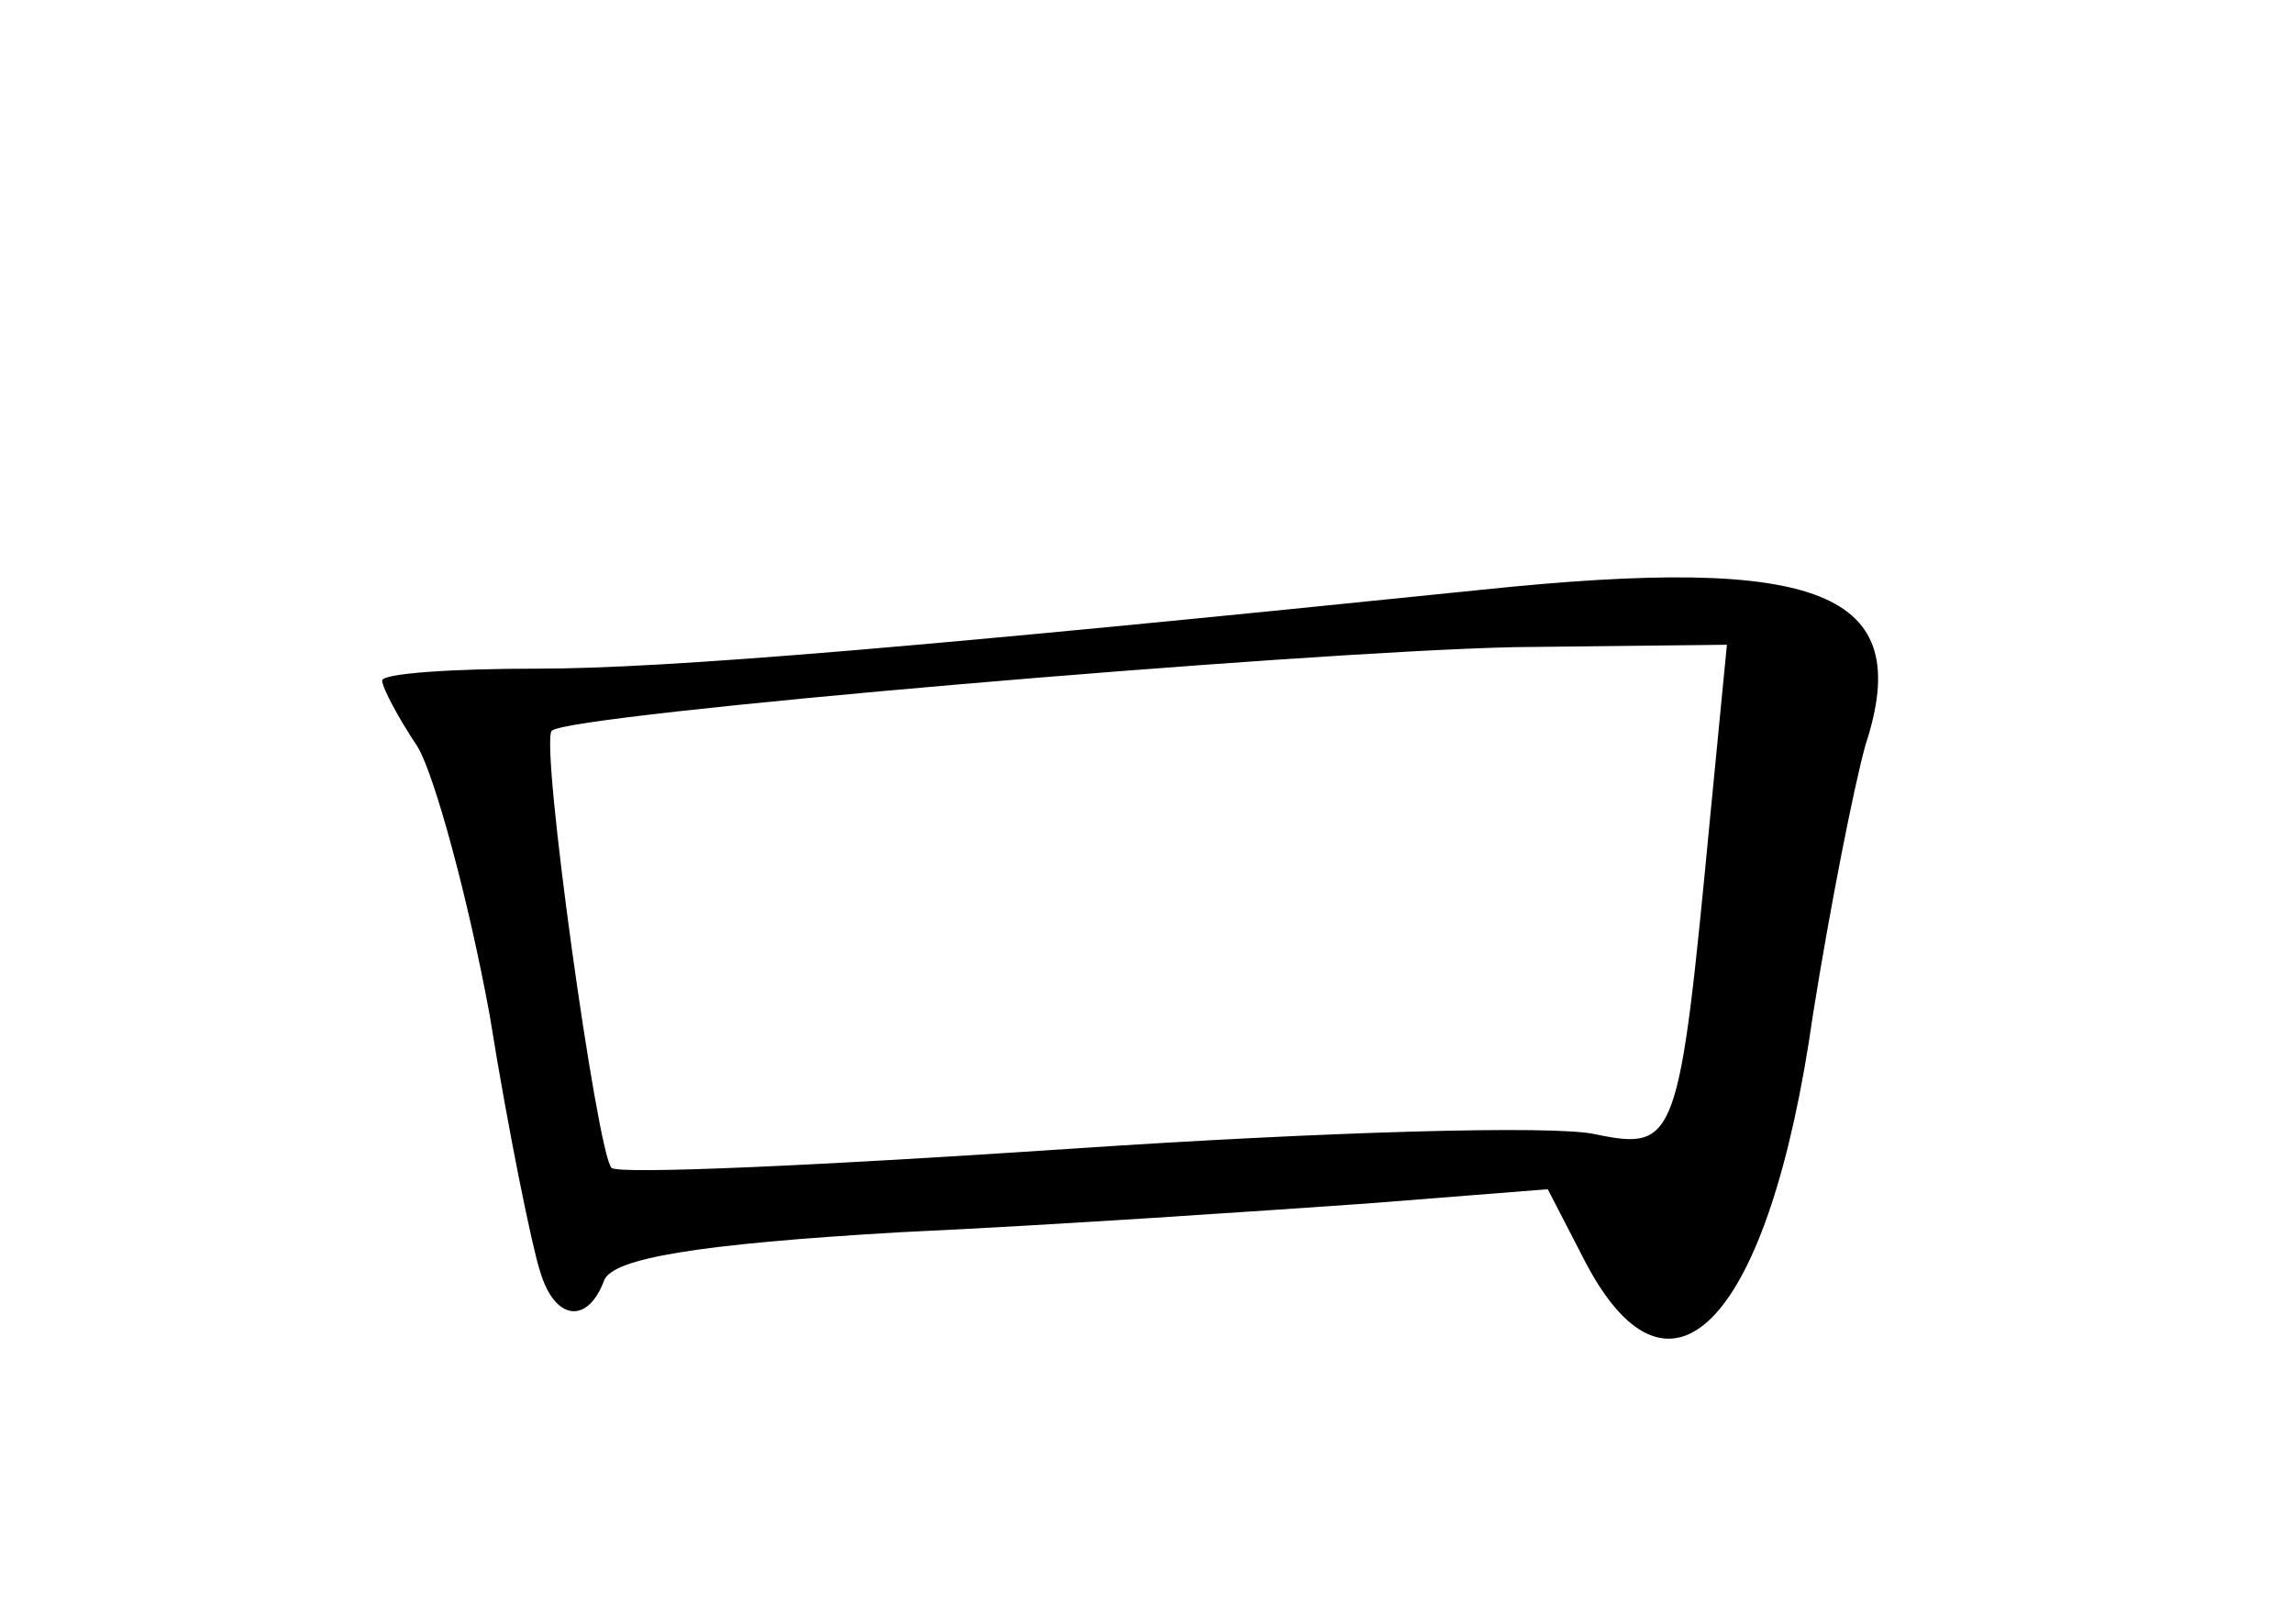 <?xml version="1.0" standalone="no"?>
<!DOCTYPE svg PUBLIC "-//W3C//DTD SVG 20010904//EN"
 "http://www.w3.org/TR/2001/REC-SVG-20010904/DTD/svg10.dtd">
<svg version="1.0" xmlns="http://www.w3.org/2000/svg"
 width="96pt" height="68pt" viewBox="0 0 96 68"
 preserveAspectRatio="xMidYMid meet">
<g transform="translate(0,68) scale(0.1,-0.1)"
fill="#000000" stroke="none">
<path d="M620 433 c-234 -24 -341 -33 -395 -33 -36 0 -65 -2 -65 -5 0 -3 7
-16 15 -28 7 -12 21 -63 30 -112 8 -50 18 -98 21 -107 6 -21 20 -23 27 -4 4 9
38 15 124 20 65 3 152 9 195 12 l76 6 16 -31 c36 -68 77 -23 95 104 7 44 17
95 22 113 21 64 -18 80 -161 65z m96 -95 c-13 -136 -14 -140 -48 -133 -17 4
-115 1 -219 -6 -104 -7 -191 -11 -193 -8 -6 6 -30 178 -25 183 7 7 312 33 403
35 l89 1 -7 -72z"/>
</g>
</svg>
